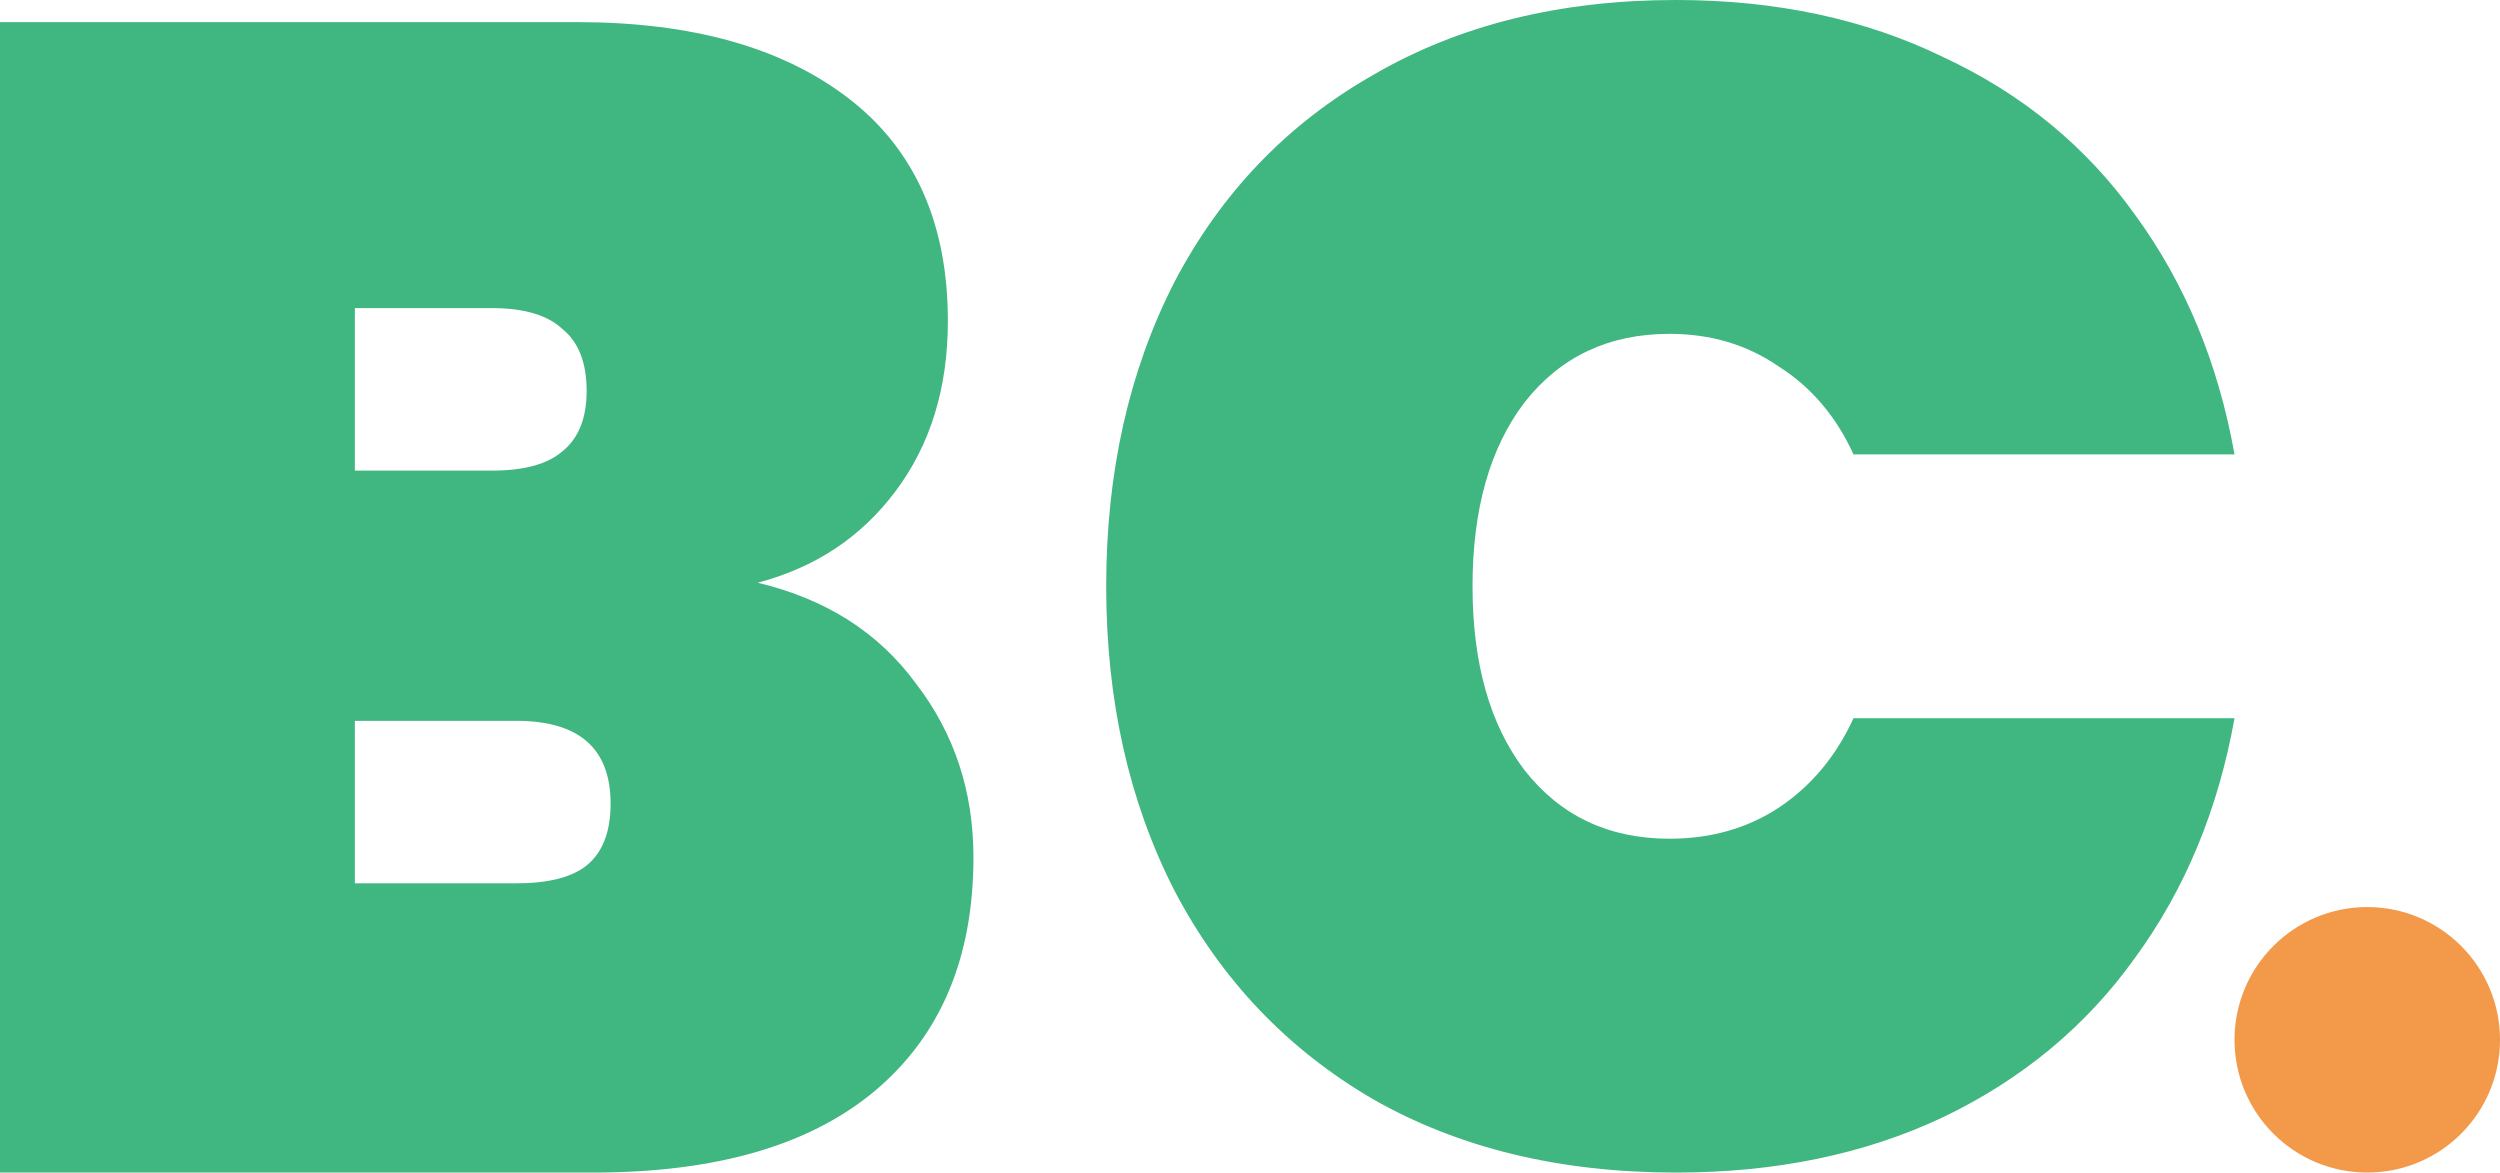<svg width="113" height="53" viewBox="0 0 113 53" fill="none" xmlns="http://www.w3.org/2000/svg">
<path d="M34.246 26.339C37.329 27.073 39.713 28.591 41.399 30.893C43.133 33.145 44 35.765 44 38.751C44 43.305 42.507 46.831 39.52 49.328C36.582 51.776 32.344 53 26.805 53H0V1H26.082C31.284 1 35.378 2.151 38.364 4.452C41.351 6.753 42.844 10.107 42.844 14.514C42.844 17.55 42.049 20.12 40.46 22.226C38.918 24.282 36.847 25.654 34.246 26.339ZM16.039 21.271H22.253C23.698 21.271 24.758 20.977 25.432 20.39C26.154 19.802 26.516 18.896 26.516 17.672C26.516 16.399 26.154 15.469 25.432 14.881C24.758 14.245 23.698 13.927 22.253 13.927H16.039V21.271ZM23.337 39.927C24.782 39.927 25.841 39.657 26.516 39.119C27.238 38.531 27.599 37.601 27.599 36.328C27.599 33.831 26.178 32.582 23.337 32.582H16.039V39.927H23.337Z" fill="#40B681"/>
<path d="M50 26.5C50 21.347 51.03 16.759 53.091 12.735C55.201 8.711 58.193 5.594 62.069 3.386C65.945 1.129 70.508 0 75.758 0C80.271 0 84.294 0.859 87.827 2.576C91.408 4.245 94.303 6.625 96.511 9.717C98.768 12.808 100.264 16.415 101 20.538H83.779C82.994 18.82 81.866 17.495 80.394 16.562C78.971 15.581 77.328 15.09 75.463 15.09C72.716 15.09 70.532 16.121 68.913 18.182C67.343 20.243 66.558 23.016 66.558 26.5C66.558 29.984 67.343 32.757 68.913 34.818C70.532 36.879 72.716 37.91 75.463 37.91C77.328 37.91 78.971 37.444 80.394 36.511C81.866 35.53 82.994 34.18 83.779 32.462H101C100.264 36.585 98.768 40.192 96.511 43.283C94.303 46.375 91.408 48.78 87.827 50.497C84.294 52.166 80.271 53 75.758 53C70.508 53 65.945 51.896 62.069 49.688C58.193 47.43 55.201 44.289 53.091 40.265C51.03 36.241 50 31.653 50 26.5Z" fill="#40B681"/>
<circle cx="107" cy="47" r="6" fill="#F2994A"/>
</svg>
